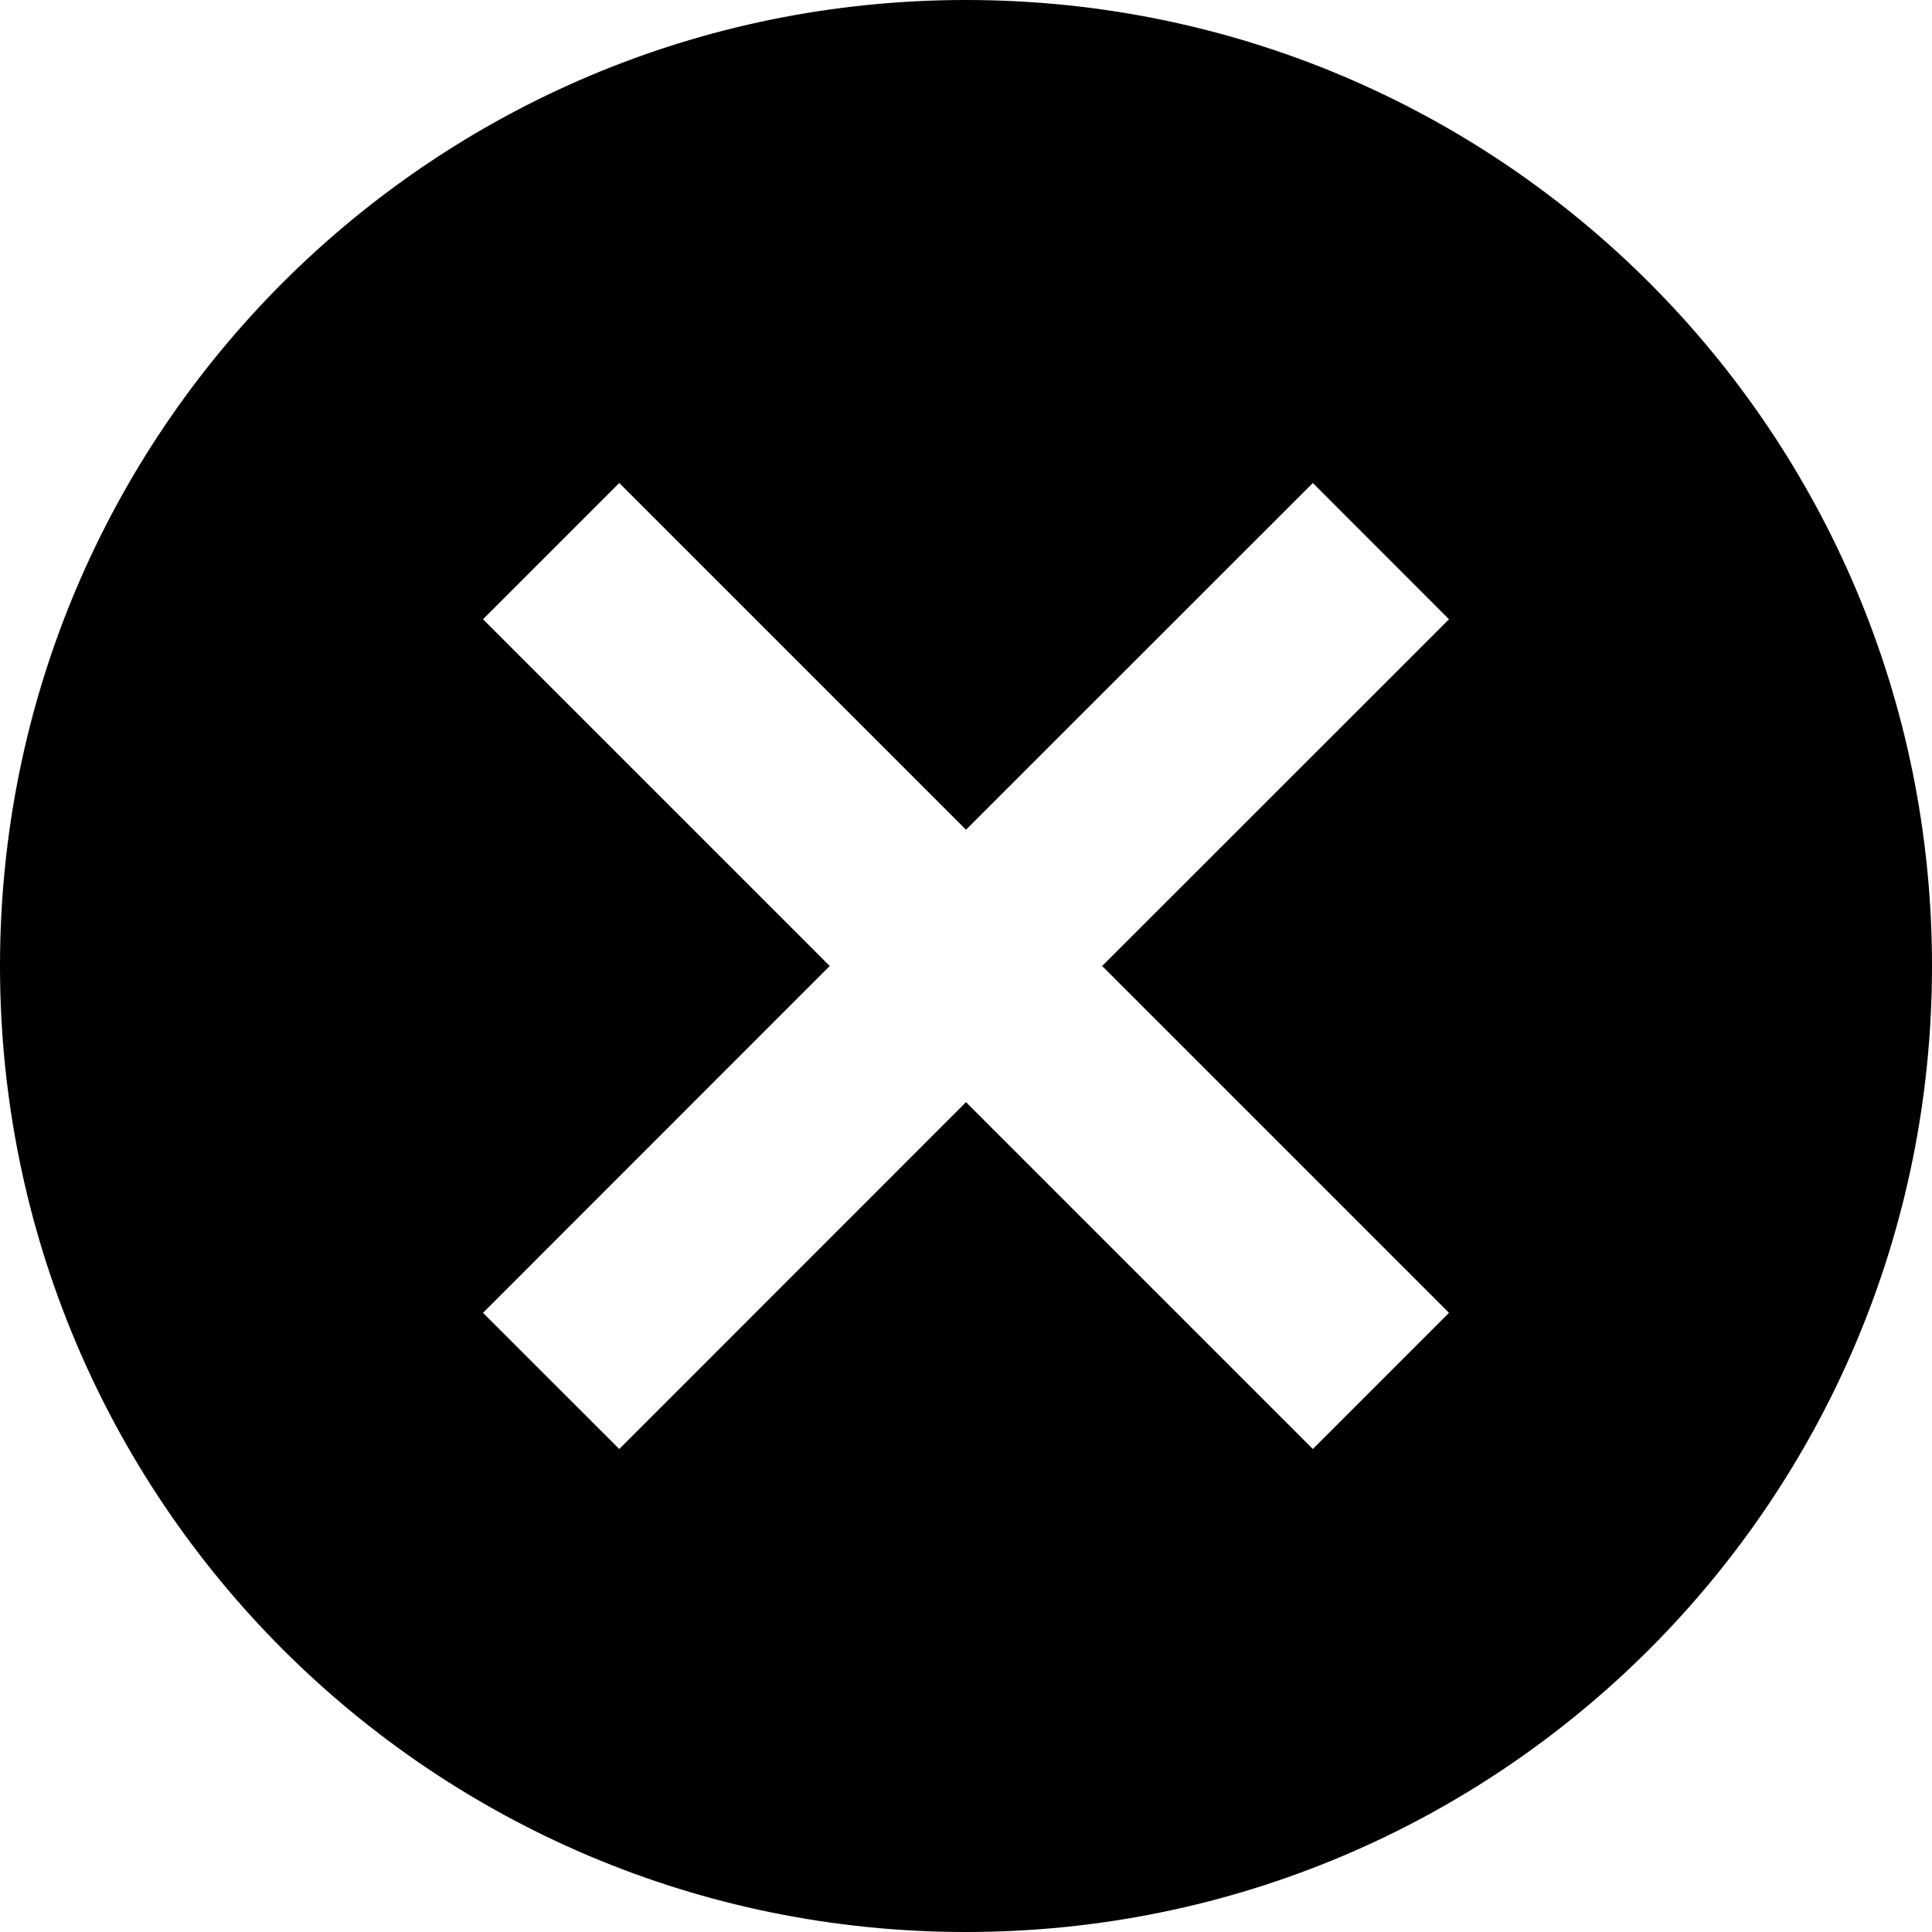 <svg width="17" height="17" viewBox="0 0 17 17" fill="none" xmlns="http://www.w3.org/2000/svg">
<path d="M8.5 0C13.2 0 17 3.8 17 8.5C17 13.2 13.2 17 8.5 17C3.8 17 0 13.2 0 8.5C0 3.8 3.8 0 8.5 0ZM11.552 4.25L8.5 7.301L5.449 4.25L4.25 5.449L7.301 8.5L4.25 11.552L5.449 12.75L8.5 9.698L11.552 12.75L12.75 11.552L9.698 8.5L12.75 5.449L11.552 4.25Z" fill="black"/>
</svg>
